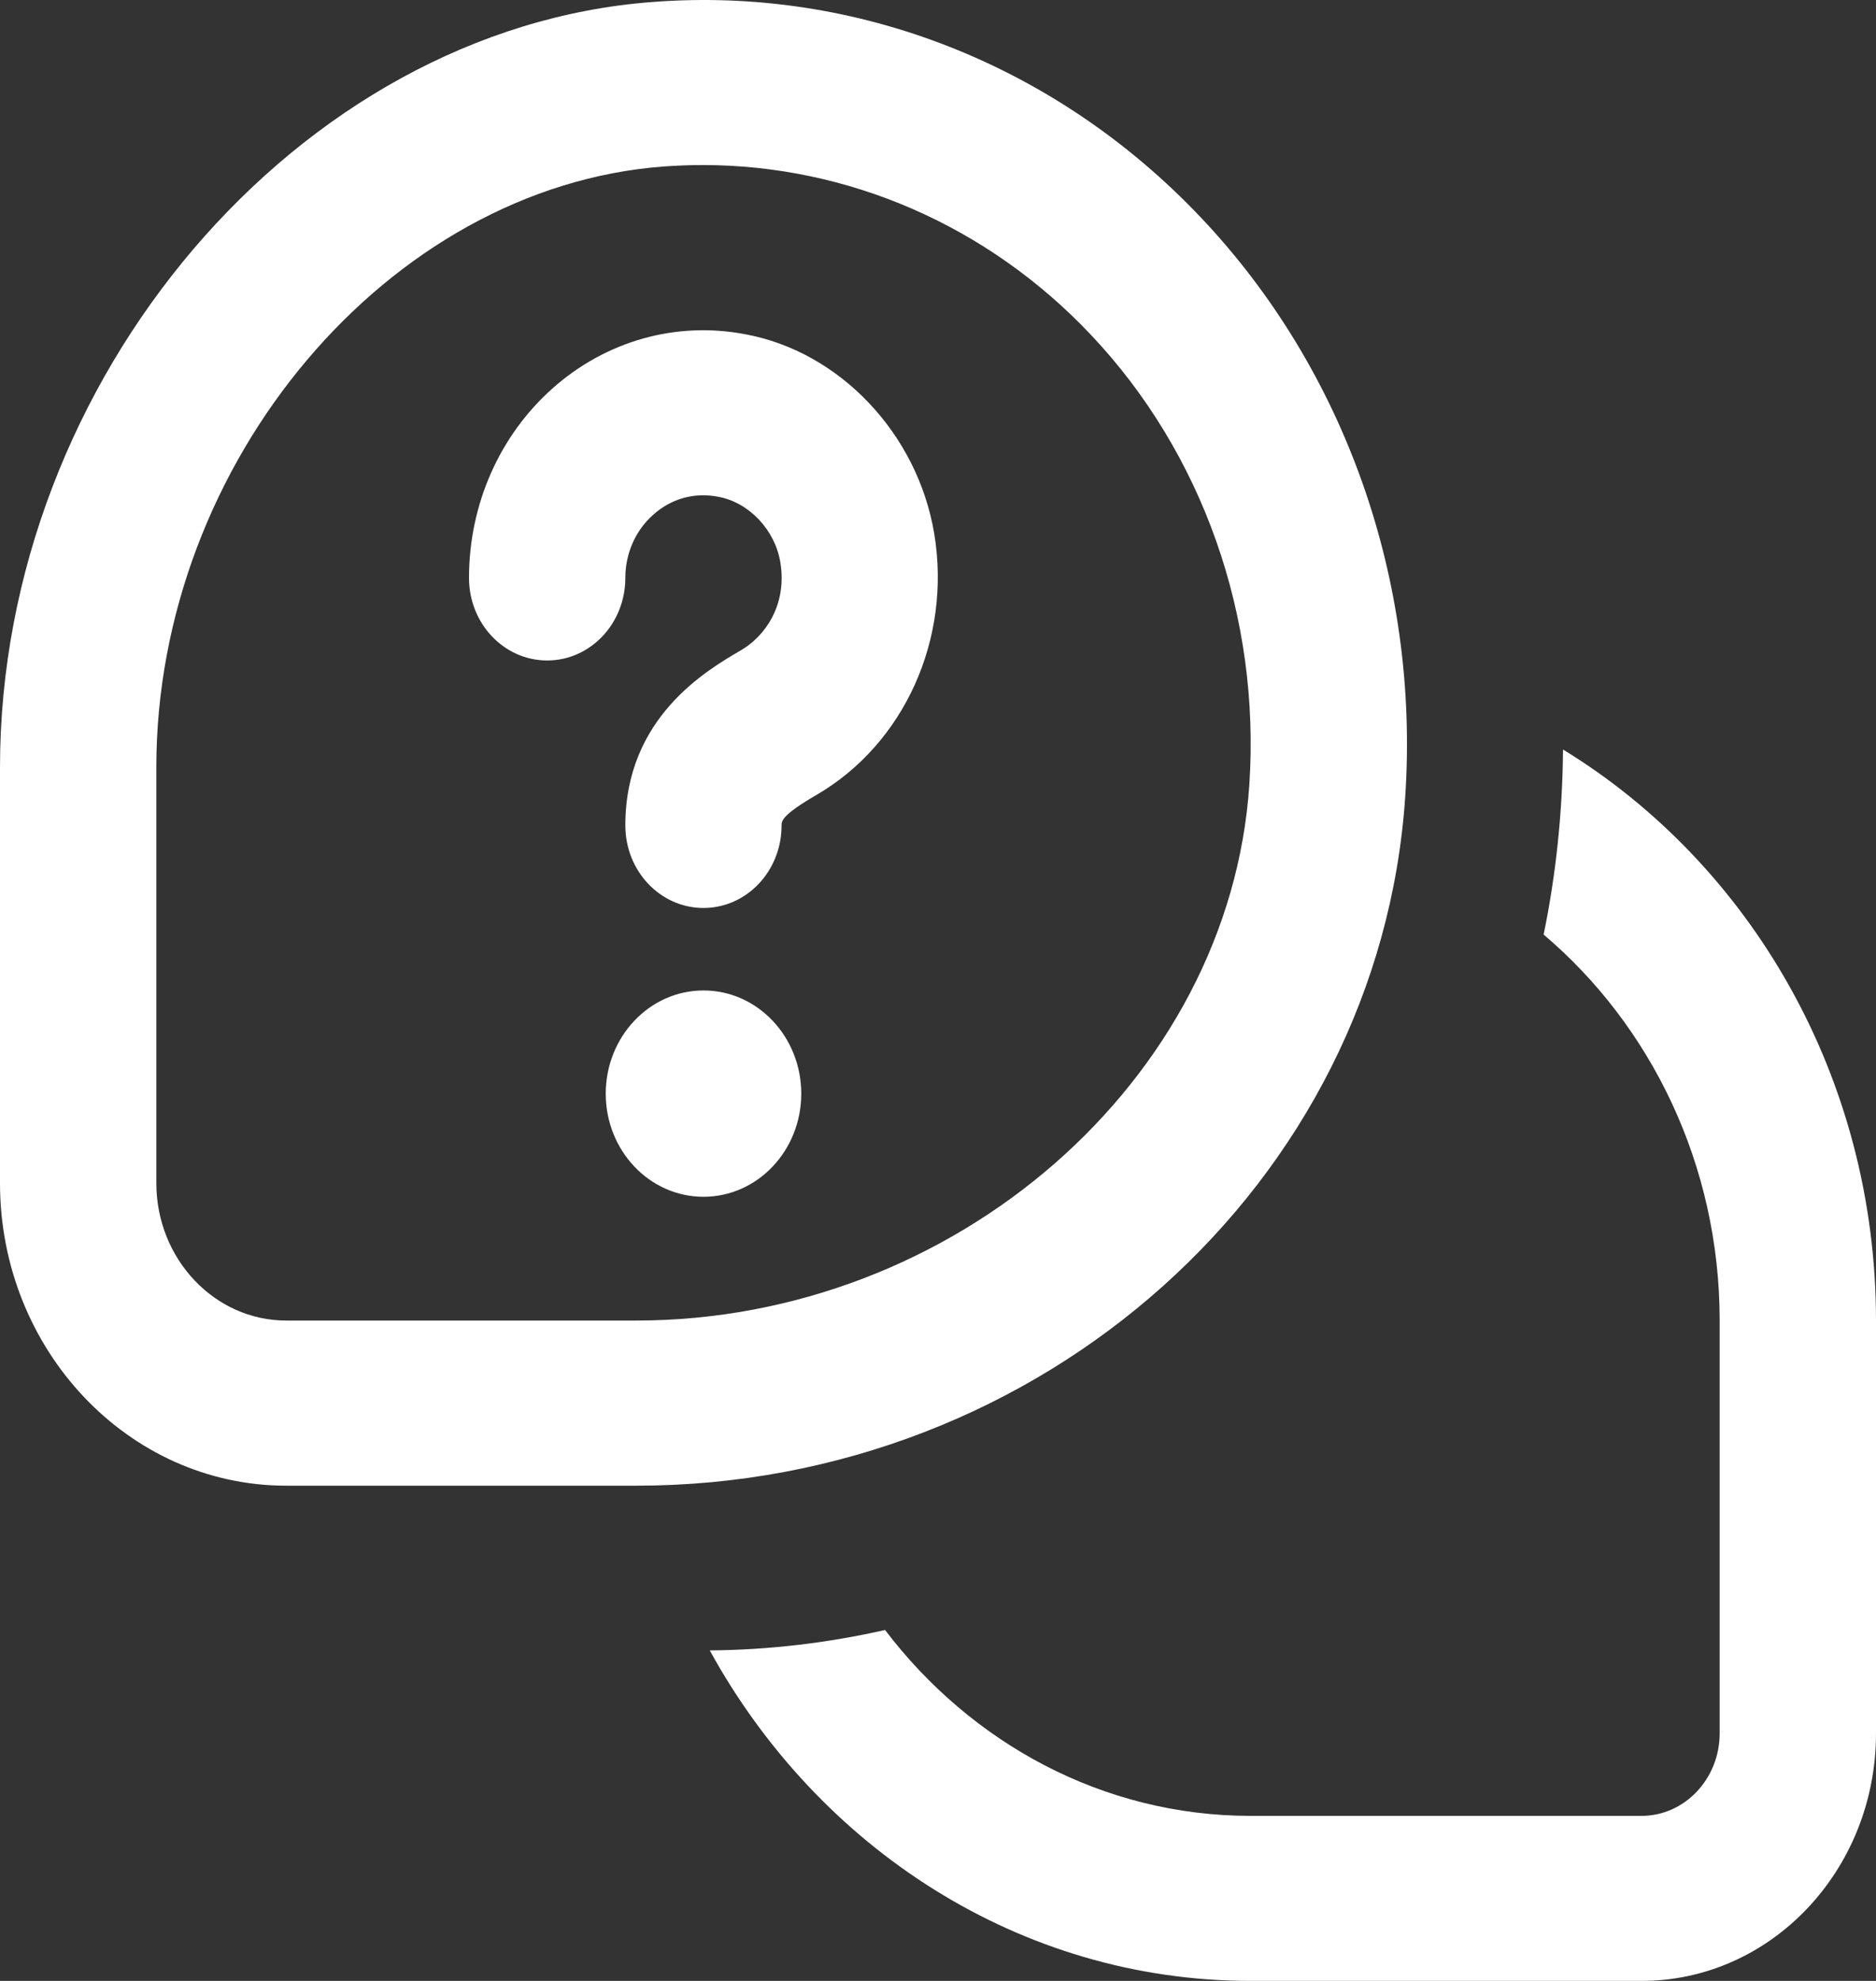 <svg width="18" height="19" viewBox="0 0 18 19" fill="none" xmlns="http://www.w3.org/2000/svg">
<rect x="0" y="0" width="18" height="19" fill="#333333" stroke="none"/>
<path d="M6.75 8.709C6.336 8.709 6 8.355 6 7.917C6 6.882 6.779 6.43 7.111 6.236C7.328 6.111 7.557 5.813 7.487 5.392C7.436 5.082 7.186 4.819 6.893 4.765C6.663 4.72 6.441 4.782 6.269 4.936C6.098 5.086 6 5.308 6 5.543C6 5.981 5.664 6.335 5.25 6.335C4.836 6.335 4.5 5.981 4.5 5.543C4.5 4.839 4.793 4.176 5.304 3.723C5.815 3.27 6.487 3.079 7.151 3.206C8.058 3.373 8.804 4.16 8.964 5.119C9.131 6.126 8.678 7.133 7.835 7.624C7.499 7.819 7.499 7.876 7.499 7.918C7.499 8.356 7.163 8.709 6.749 8.709L6.75 8.709ZM6.75 9.5C6.232 9.5 5.812 9.944 5.812 10.49C5.812 11.036 6.232 11.479 6.75 11.479C7.268 11.479 7.688 11.036 7.688 10.49C7.688 9.944 7.268 9.5 6.75 9.5ZM14.997 7.189C14.992 7.797 14.929 8.39 14.811 8.964C15.839 9.835 16.5 11.17 16.5 12.667V16.625C16.5 17.062 16.164 17.417 15.75 17.417H12C10.582 17.417 9.317 16.719 8.492 15.634C7.949 15.757 7.387 15.825 6.81 15.83C7.849 17.721 9.784 19 12 19H15.75C16.993 19 18 17.937 18 16.625V12.667C18 10.328 16.789 8.285 14.997 7.189ZM13.483 7.641C13.621 5.572 12.907 3.548 11.523 2.087C10.139 0.625 8.223 -0.132 6.262 0.019C2.867 0.272 0 3.633 0 7.36V11.348C0 12.948 1.232 14.25 2.746 14.25H6.104C9.994 14.25 13.235 11.347 13.483 7.641ZM10.463 3.207C11.54 4.343 12.095 5.918 11.987 7.529C11.797 10.362 9.158 12.666 6.104 12.666H2.746C2.059 12.666 1.5 12.075 1.5 11.347V7.359C1.5 4.433 3.729 1.794 6.367 1.597C6.493 1.588 6.617 1.583 6.742 1.583C8.135 1.583 9.475 2.163 10.463 3.207Z" fill="white"/>
</svg>

